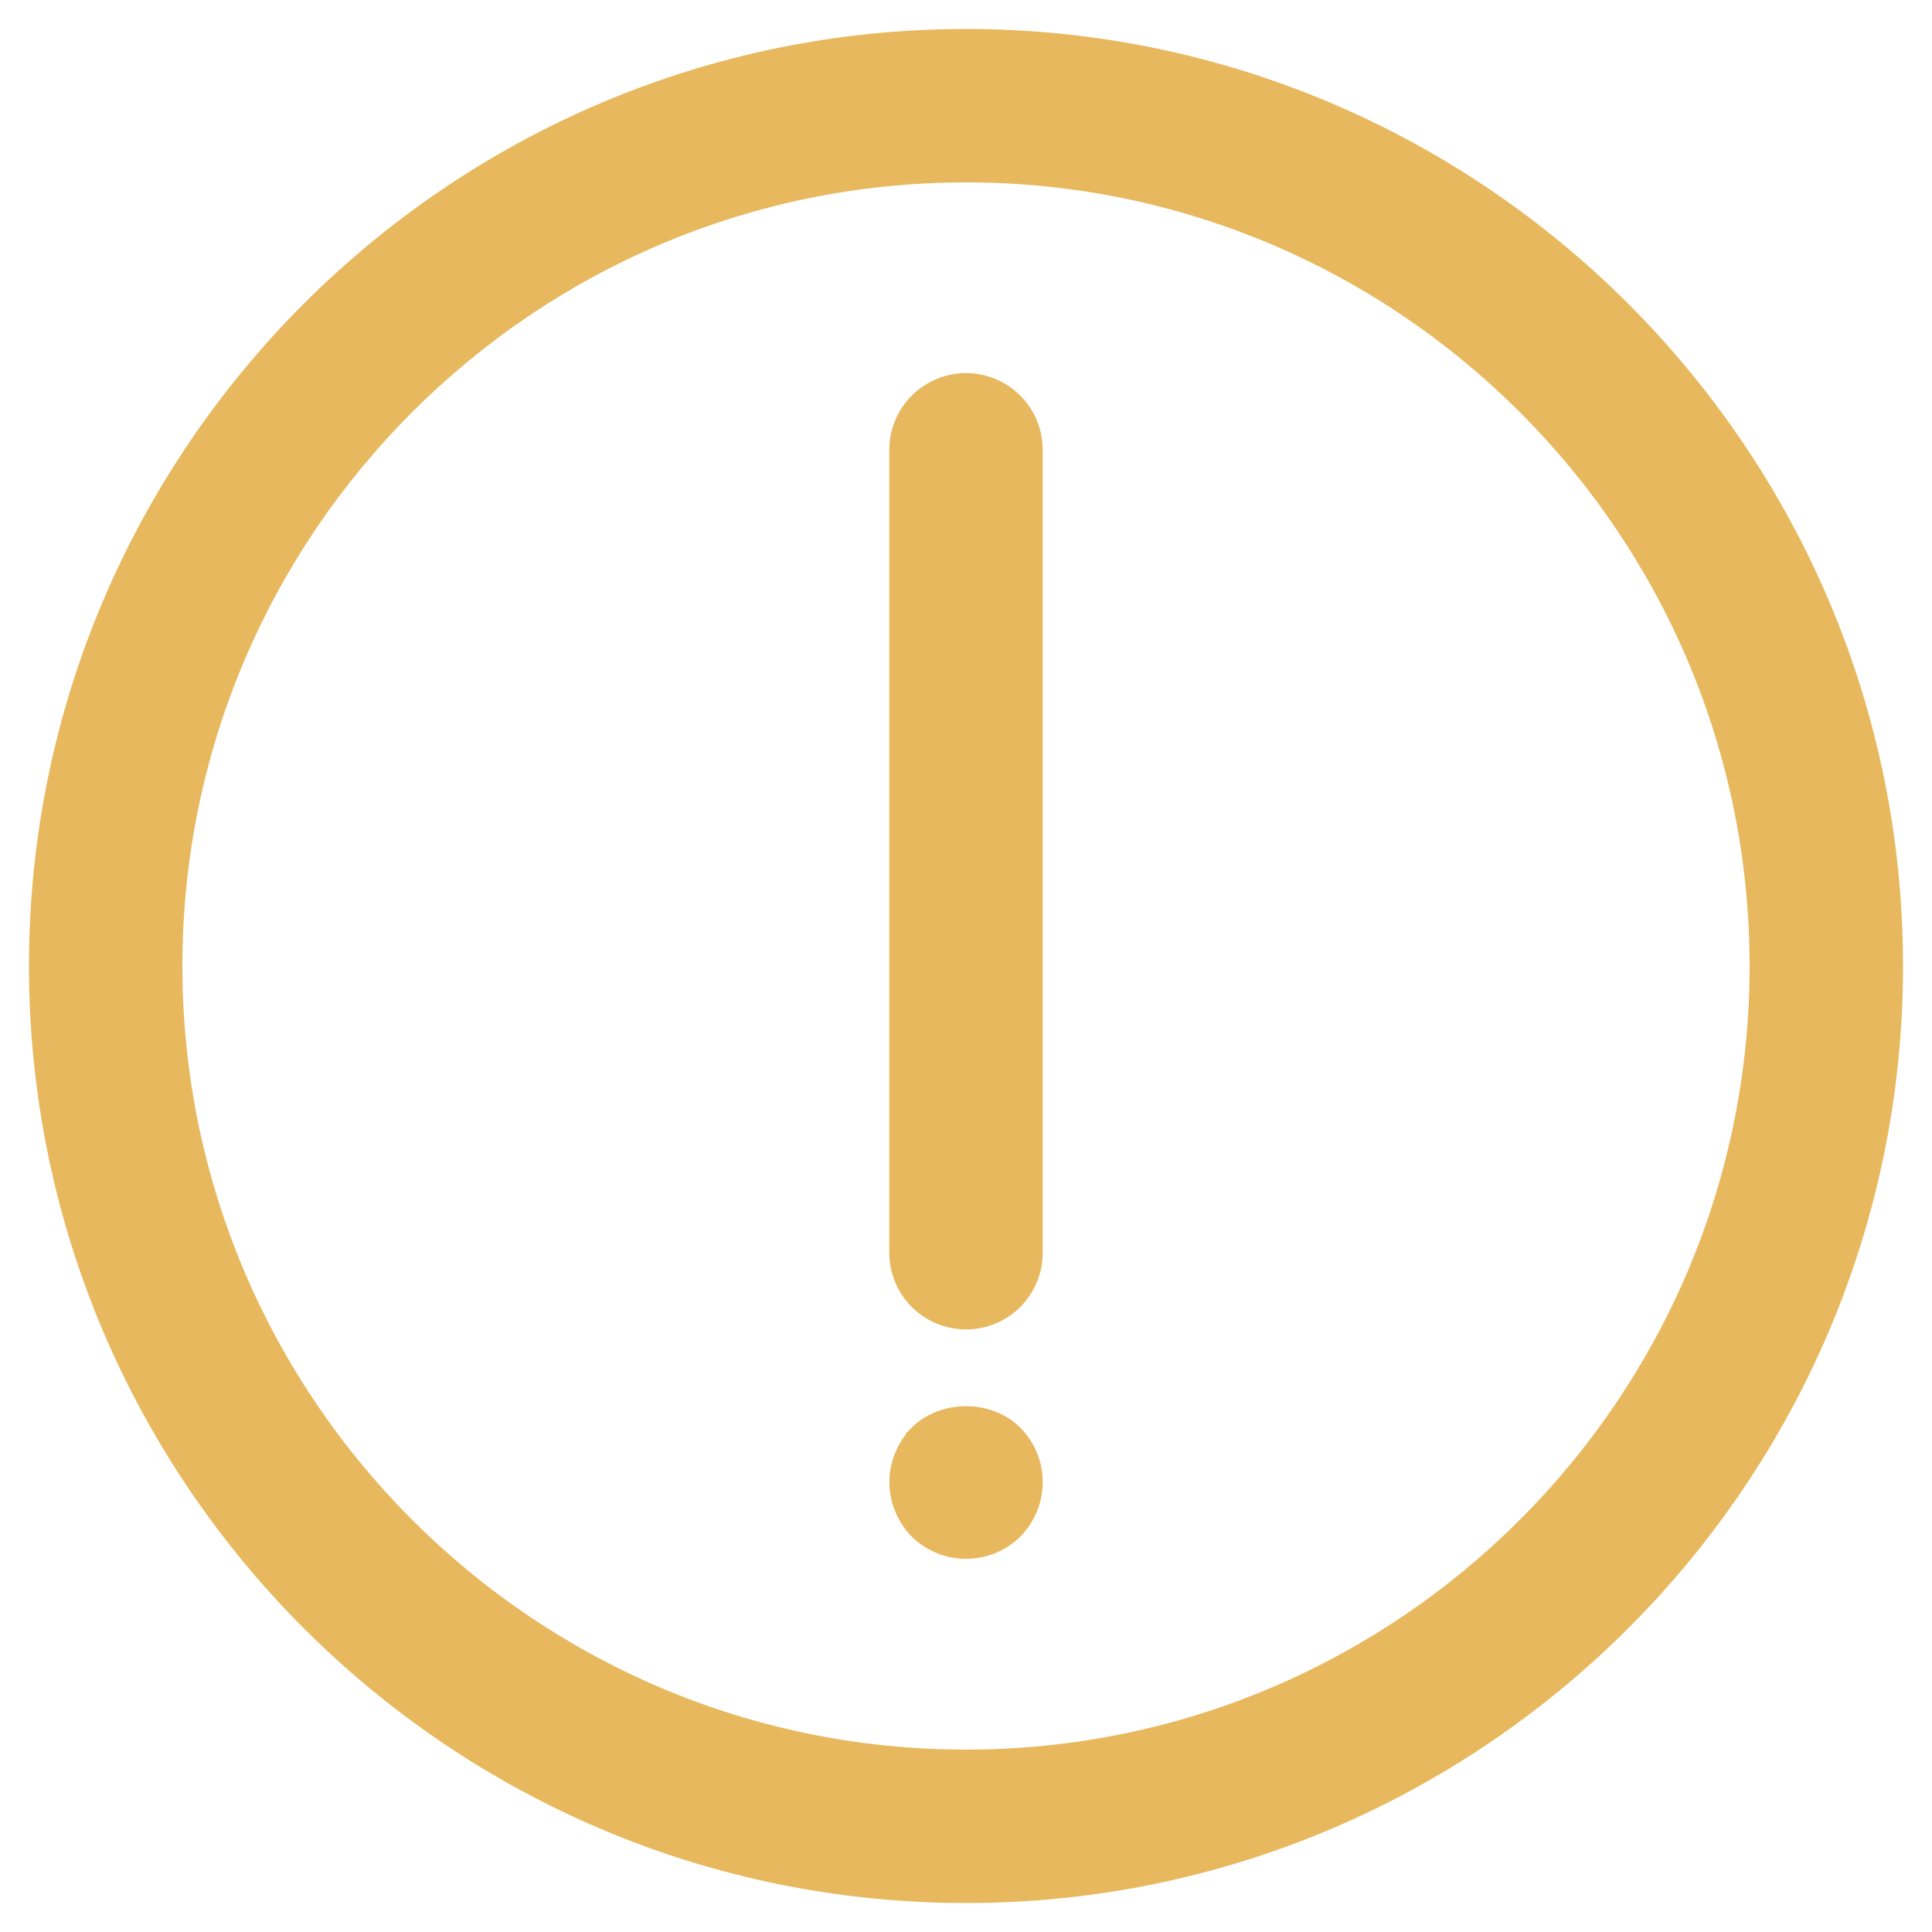 <svg viewBox="0 0 20 20" fill="none" xmlns="http://www.w3.org/2000/svg">
<path d="M10 0.4C4.707 0.4 0.4 4.707 0.4 10C0.4 15.293 4.707 19.6 10 19.6C15.293 19.6 19.6 15.293 19.6 10C19.6 4.707 15.293 0.4 10 0.4ZM10 18.212C5.471 18.212 1.788 14.528 1.788 10C1.788 5.471 5.471 1.788 10 1.788C14.528 1.788 18.212 5.471 18.212 10C18.212 14.528 14.528 18.212 10 18.212Z" fill="#E7B85D" stroke="#E7B85D" stroke-width="0.2"/>
<path d="M9.506 15.834L9.506 15.834L9.509 15.836C9.64 15.965 9.816 16.037 10 16.037C10.184 16.037 10.36 15.965 10.491 15.836L10.492 15.836L10.493 15.835C10.622 15.703 10.694 15.527 10.694 15.343C10.694 15.159 10.622 14.983 10.493 14.852L10.492 14.851C10.361 14.719 10.178 14.657 10 14.657C9.822 14.657 9.639 14.719 9.508 14.851L9.478 14.88V14.884C9.244 15.159 9.247 15.56 9.506 15.834ZM10 3.962C9.816 3.962 9.64 4.036 9.509 4.166C9.379 4.296 9.306 4.472 9.306 4.656V12.969C9.306 13.153 9.379 13.329 9.509 13.459C9.64 13.589 9.816 13.662 10 13.662C10.184 13.662 10.361 13.589 10.491 13.459C10.621 13.329 10.694 13.153 10.694 12.969V4.656C10.694 4.472 10.621 4.296 10.491 4.166C10.361 4.036 10.184 3.962 10 3.962Z" fill="#E7B85D" stroke="#E7B85D" stroke-width="0.2"/>
</svg>
